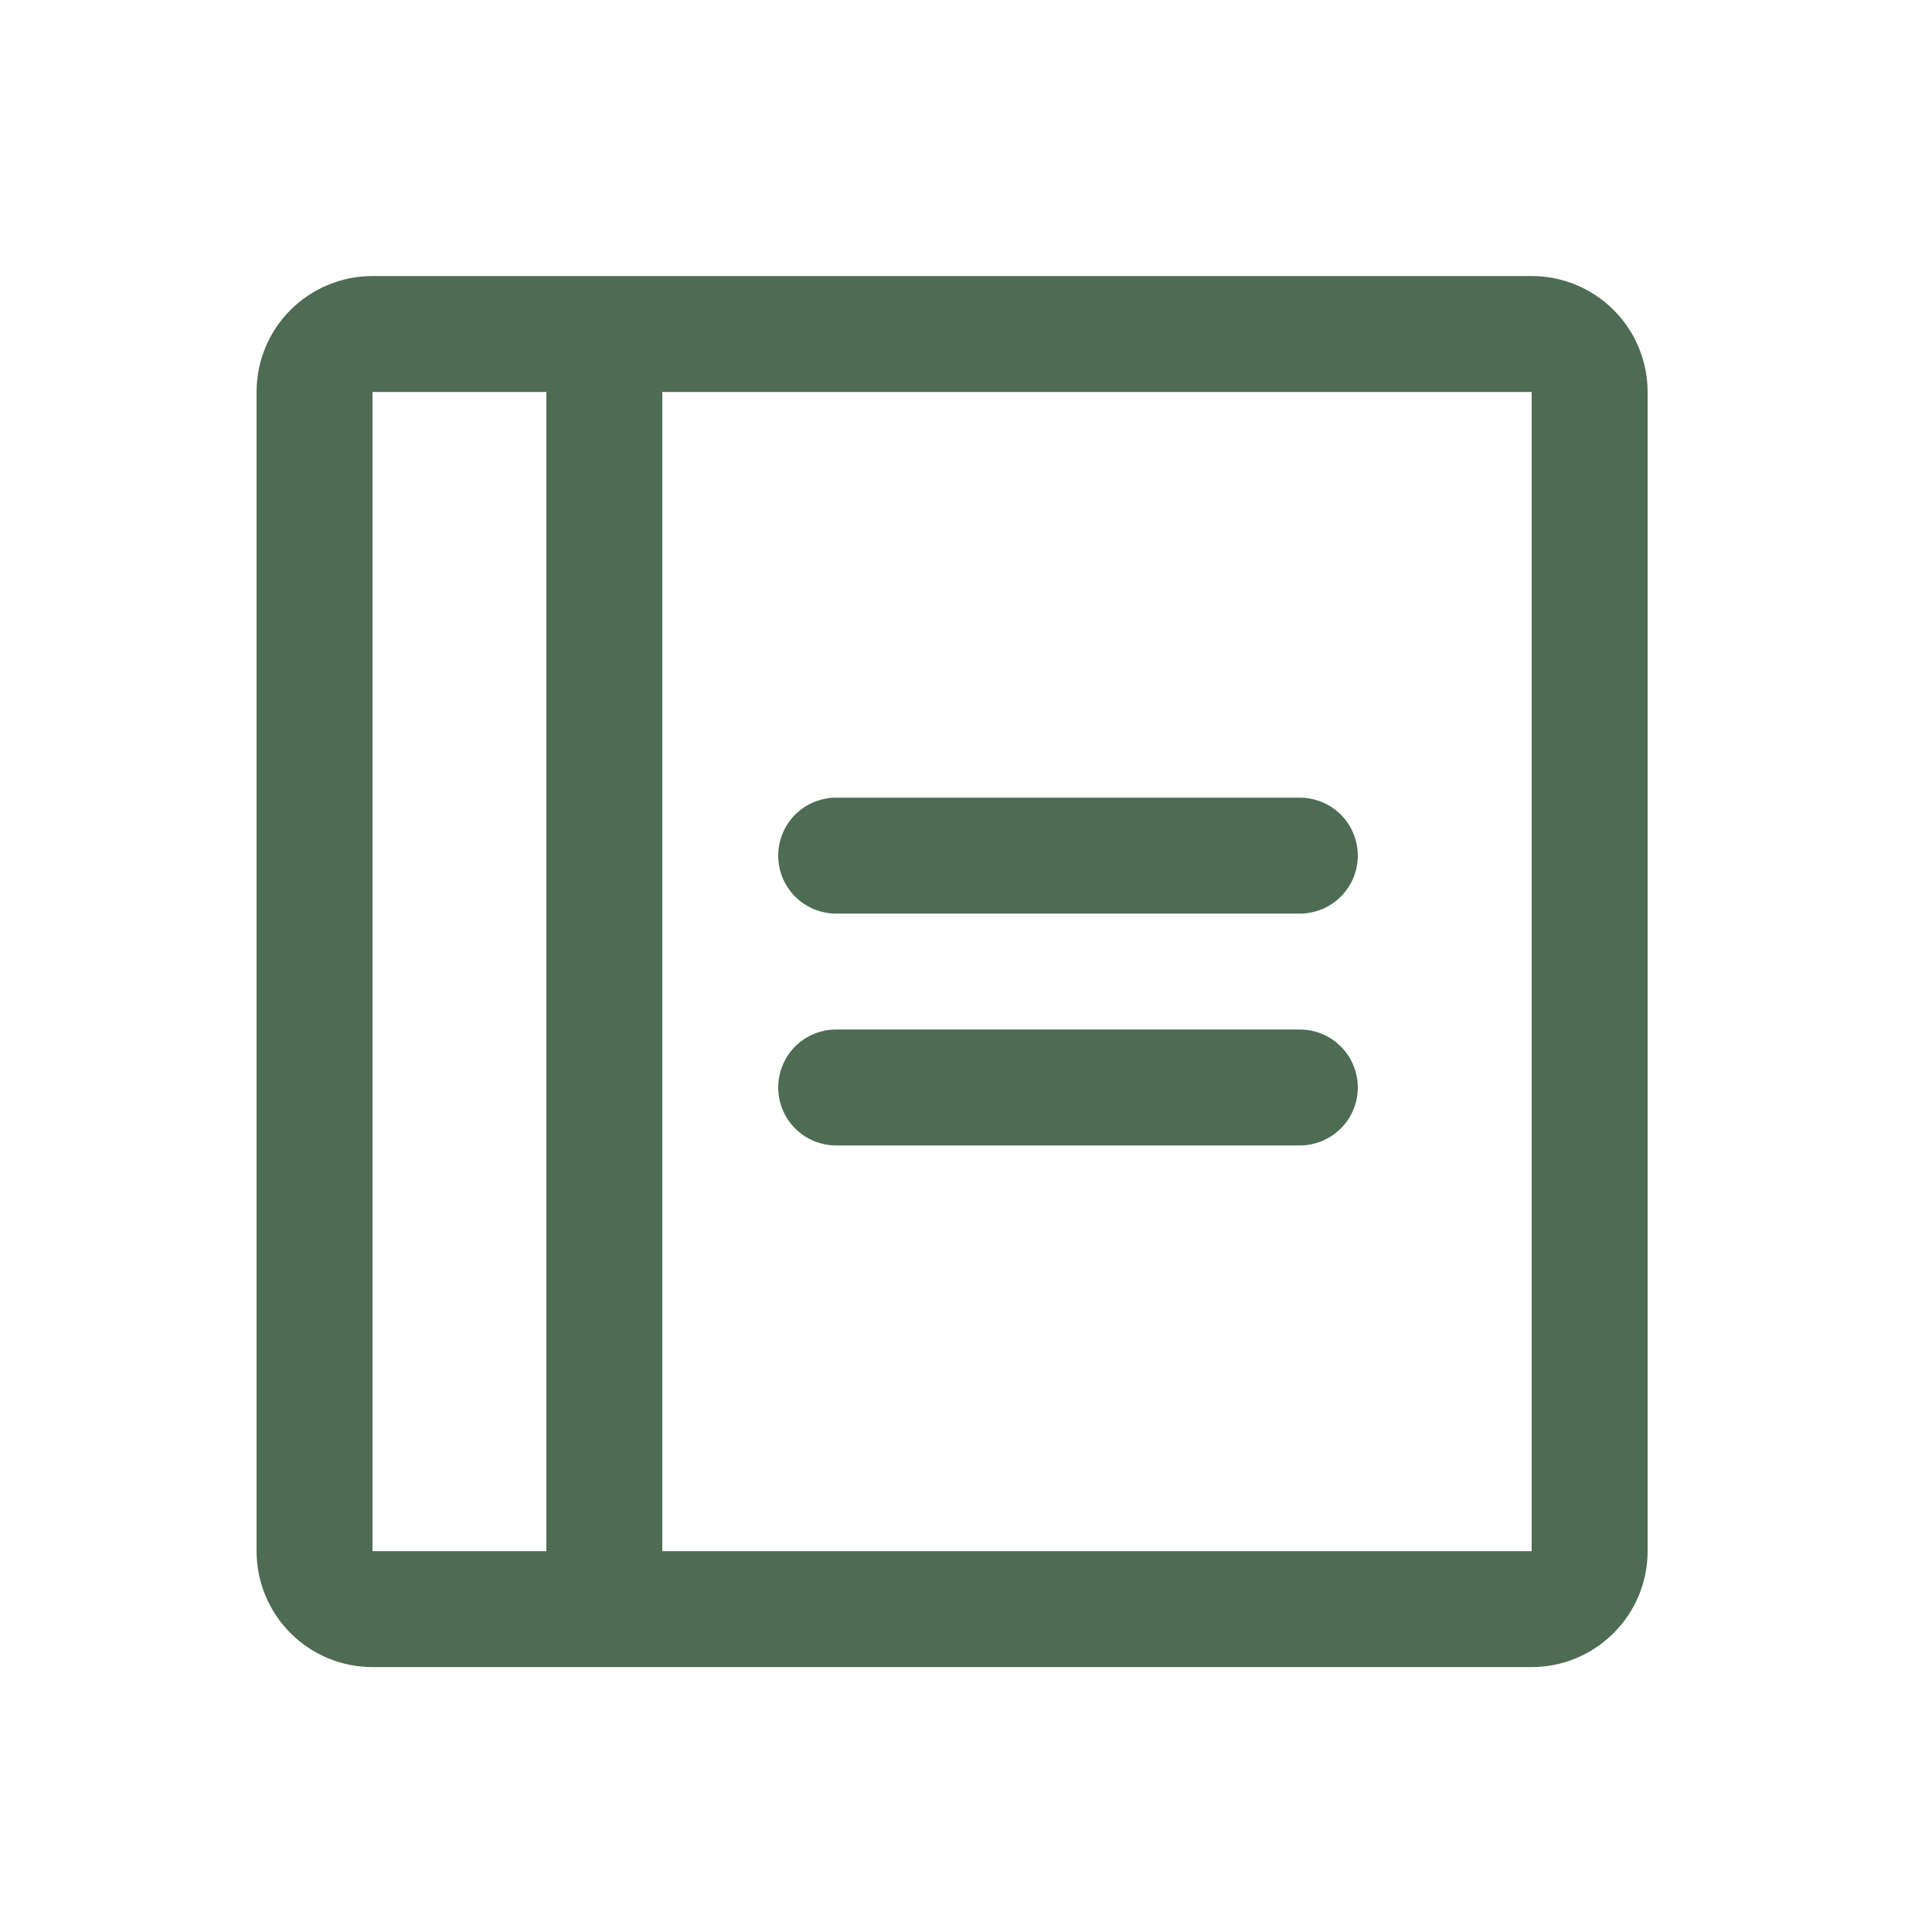 <svg width="25" height="25" viewBox="0 0 25 25" fill="none" xmlns="http://www.w3.org/2000/svg">
<path d="M17.57 11.072C17.57 11.271 17.491 11.461 17.35 11.602C17.209 11.743 17.018 11.822 16.82 11.822H10.82C10.621 11.822 10.43 11.743 10.289 11.602C10.149 11.461 10.07 11.271 10.07 11.072C10.07 10.873 10.149 10.682 10.289 10.541C10.43 10.401 10.621 10.322 10.82 10.322H16.82C17.018 10.322 17.209 10.401 17.35 10.541C17.491 10.682 17.57 10.873 17.57 11.072ZM16.82 13.322H10.82C10.621 13.322 10.43 13.401 10.289 13.541C10.149 13.682 10.07 13.873 10.07 14.072C10.07 14.271 10.149 14.461 10.289 14.602C10.43 14.743 10.621 14.822 10.82 14.822H16.82C17.018 14.822 17.209 14.743 17.35 14.602C17.491 14.461 17.57 14.271 17.57 14.072C17.57 13.873 17.491 13.682 17.35 13.541C17.209 13.401 17.018 13.322 16.82 13.322ZM21.32 5.072V20.072C21.32 20.47 21.162 20.851 20.88 21.132C20.599 21.414 20.217 21.572 19.82 21.572H4.82C4.422 21.572 4.04 21.414 3.759 21.132C3.478 20.851 3.32 20.47 3.32 20.072V5.072C3.32 4.674 3.478 4.292 3.759 4.011C4.04 3.73 4.422 3.572 4.82 3.572H19.82C20.217 3.572 20.599 3.73 20.88 4.011C21.162 4.292 21.32 4.674 21.32 5.072ZM4.82 20.072H7.07V5.072H4.82V20.072ZM19.82 20.072V5.072H8.57V20.072H19.82Z" fill="#4E6B53"/>
</svg>
